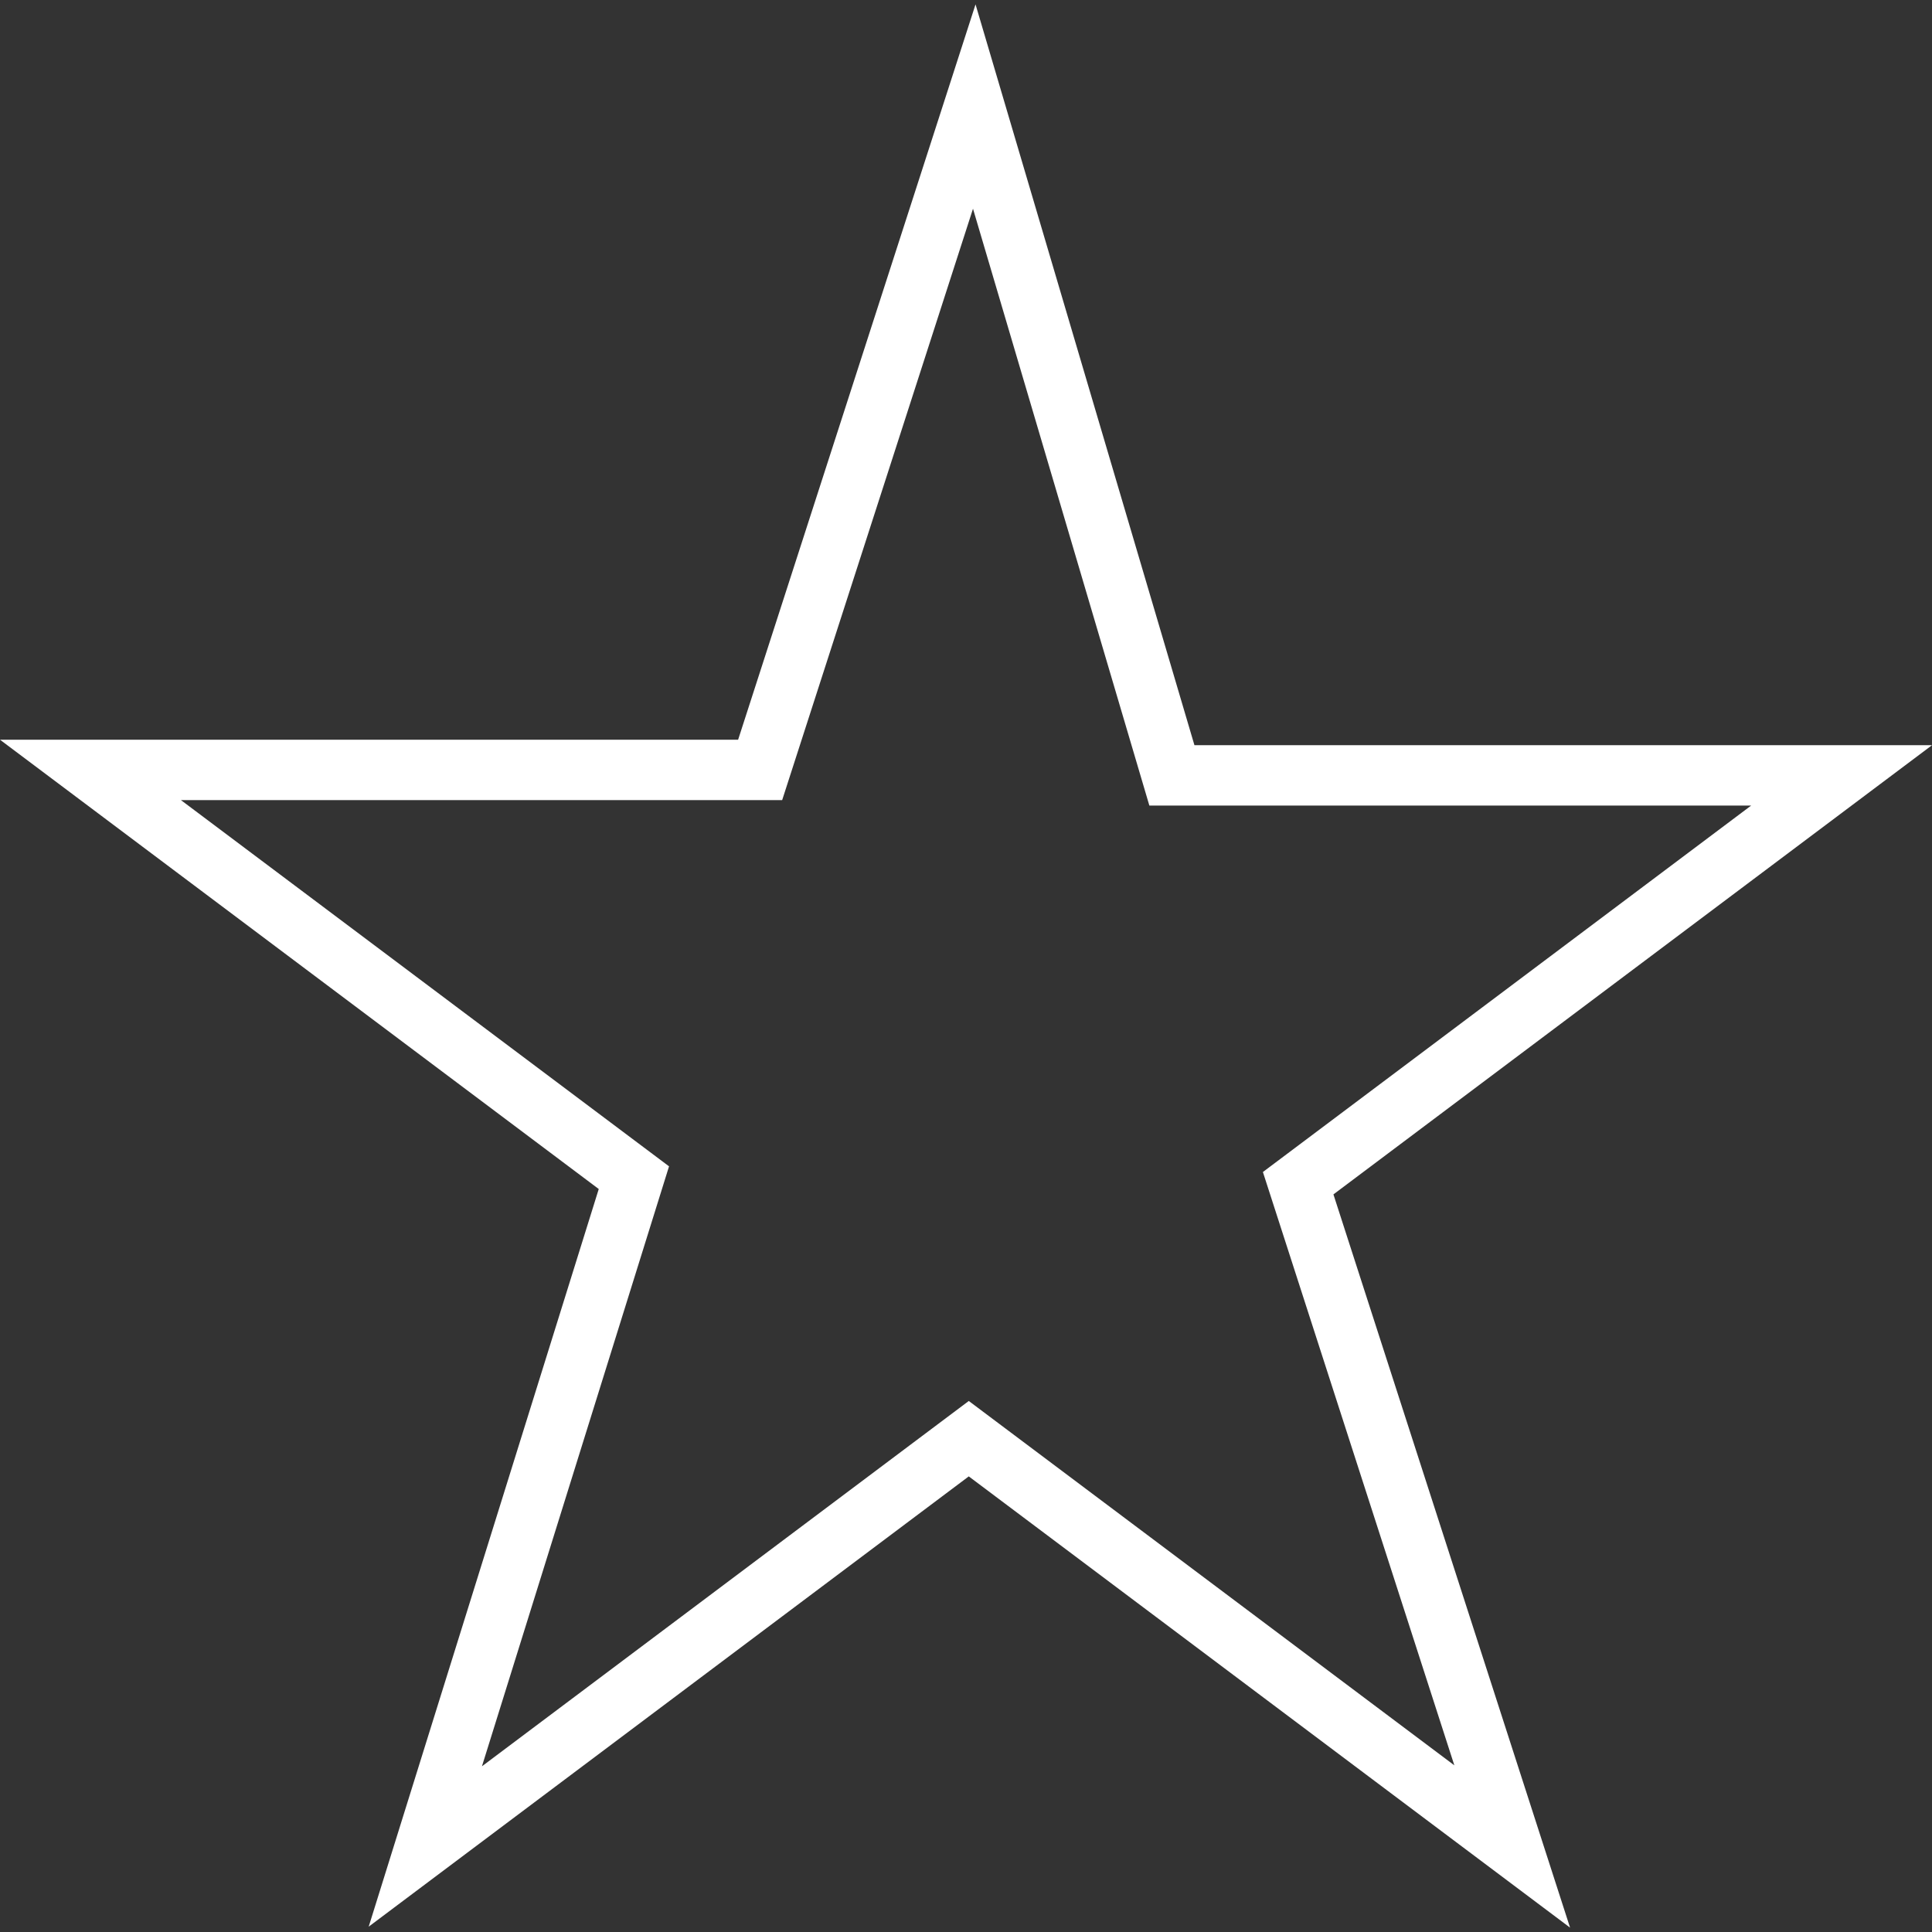 <?xml version="1.0"?>
<svg xmlns="http://www.w3.org/2000/svg" xmlns:xlink="http://www.w3.org/1999/xlink" version="1.1" id="Layer_1" x="0px" y="0px" viewBox="0 0 512.352 512.352" style="enable-background:new 0 0 512.352 512.352;" xml:space="preserve" width="512px" height="512px" class=""><rect x="0" y="0" width="512.352" height="512.352" fill="#333333" stroke="none"/><g><g>
	<g>
		<path d="M512.352,197.624h-195.6v-0.016L258.704,1.16l-62.96,195.008H0L158.784,315.32L97.776,510.936l159.136-119.408    l159.456,119.664l-62.752-194.448L512.352,197.624z M385.68,468.152l-128.768-96.624l-129.104,96.88l49.616-159.104l-129.44-97.12    h159.44l50.608-156.832L304.8,213.624h159.6l-129.488,97.184L385.68,468.152z" data-original="#000000" class="active-path" data-old_color="#0AFF00" fill="#FFFFFF"/>
	</g>
</g></g> </svg>
